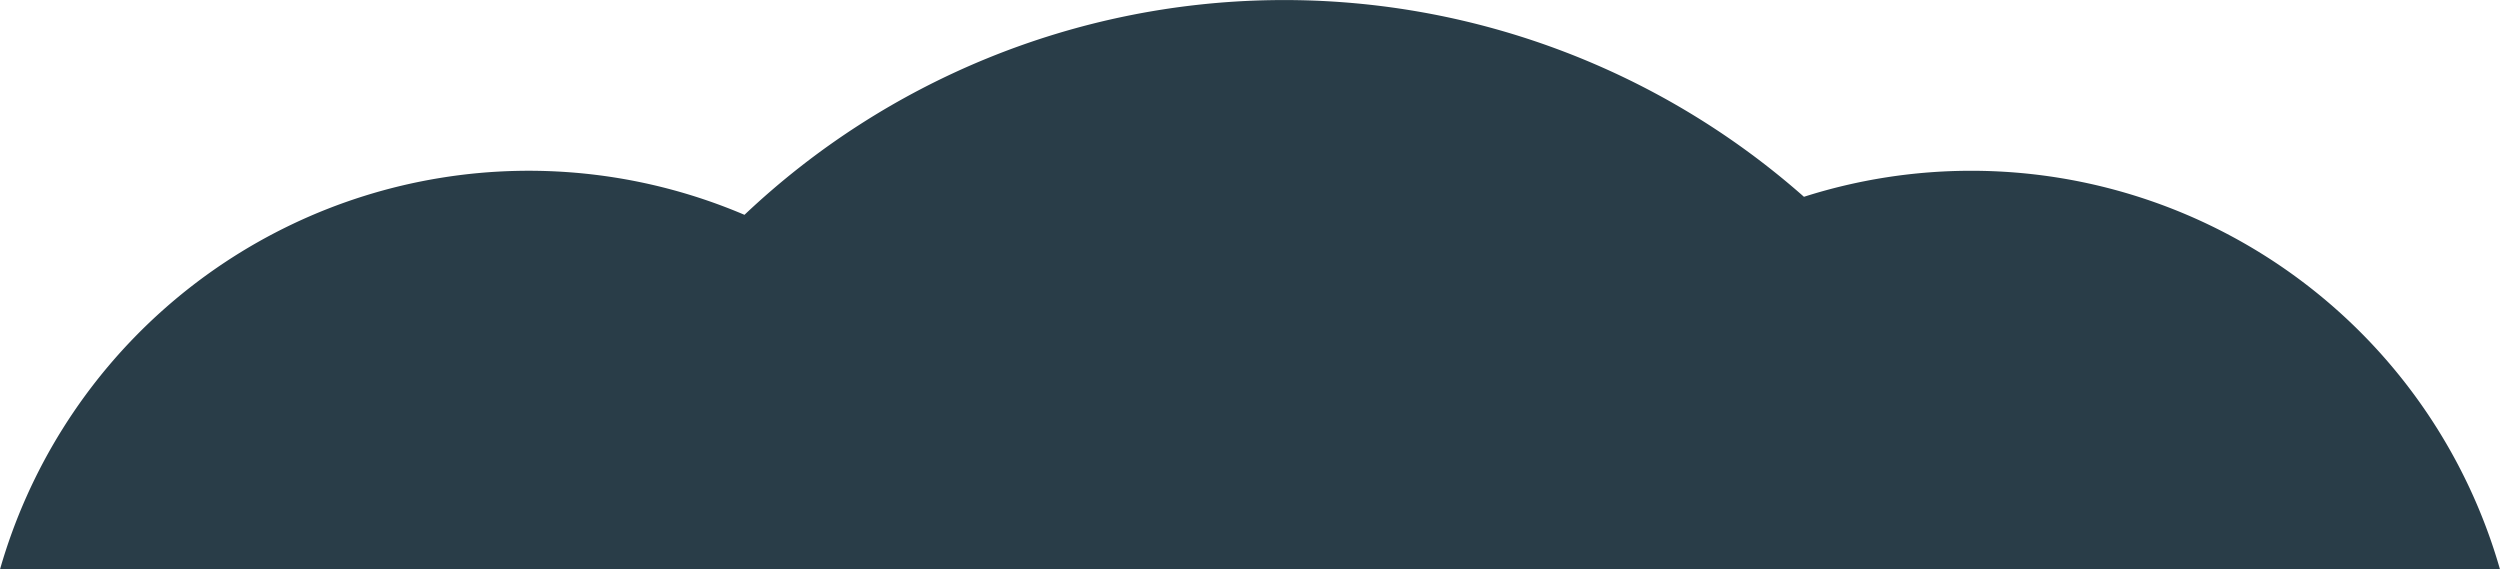 <svg xmlns="http://www.w3.org/2000/svg" viewBox="0 0 554.52 126.29"><defs><style>.be248ef9-004d-4a1c-a5c6-7810e34d90f6{fill:#293d48;}</style></defs><title>05 bg clouds</title><g id="fe315ae9-2520-4fb8-ac43-4776a57697c0" data-name="Layer 2"><g id="a9682e7a-cc3c-49ff-8dcb-a6d197b70523" data-name="Layer 1"><path class="be248ef9-004d-4a1c-a5c6-7810e34d90f6" d="M437.24,37.88a122,122,0,0,0-37.11,5.77,174.17,174.17,0,0,0-235,4A122,122,0,0,0,0,126.29H554.52A122,122,0,0,0,437.24,37.88Z"/></g></g></svg>